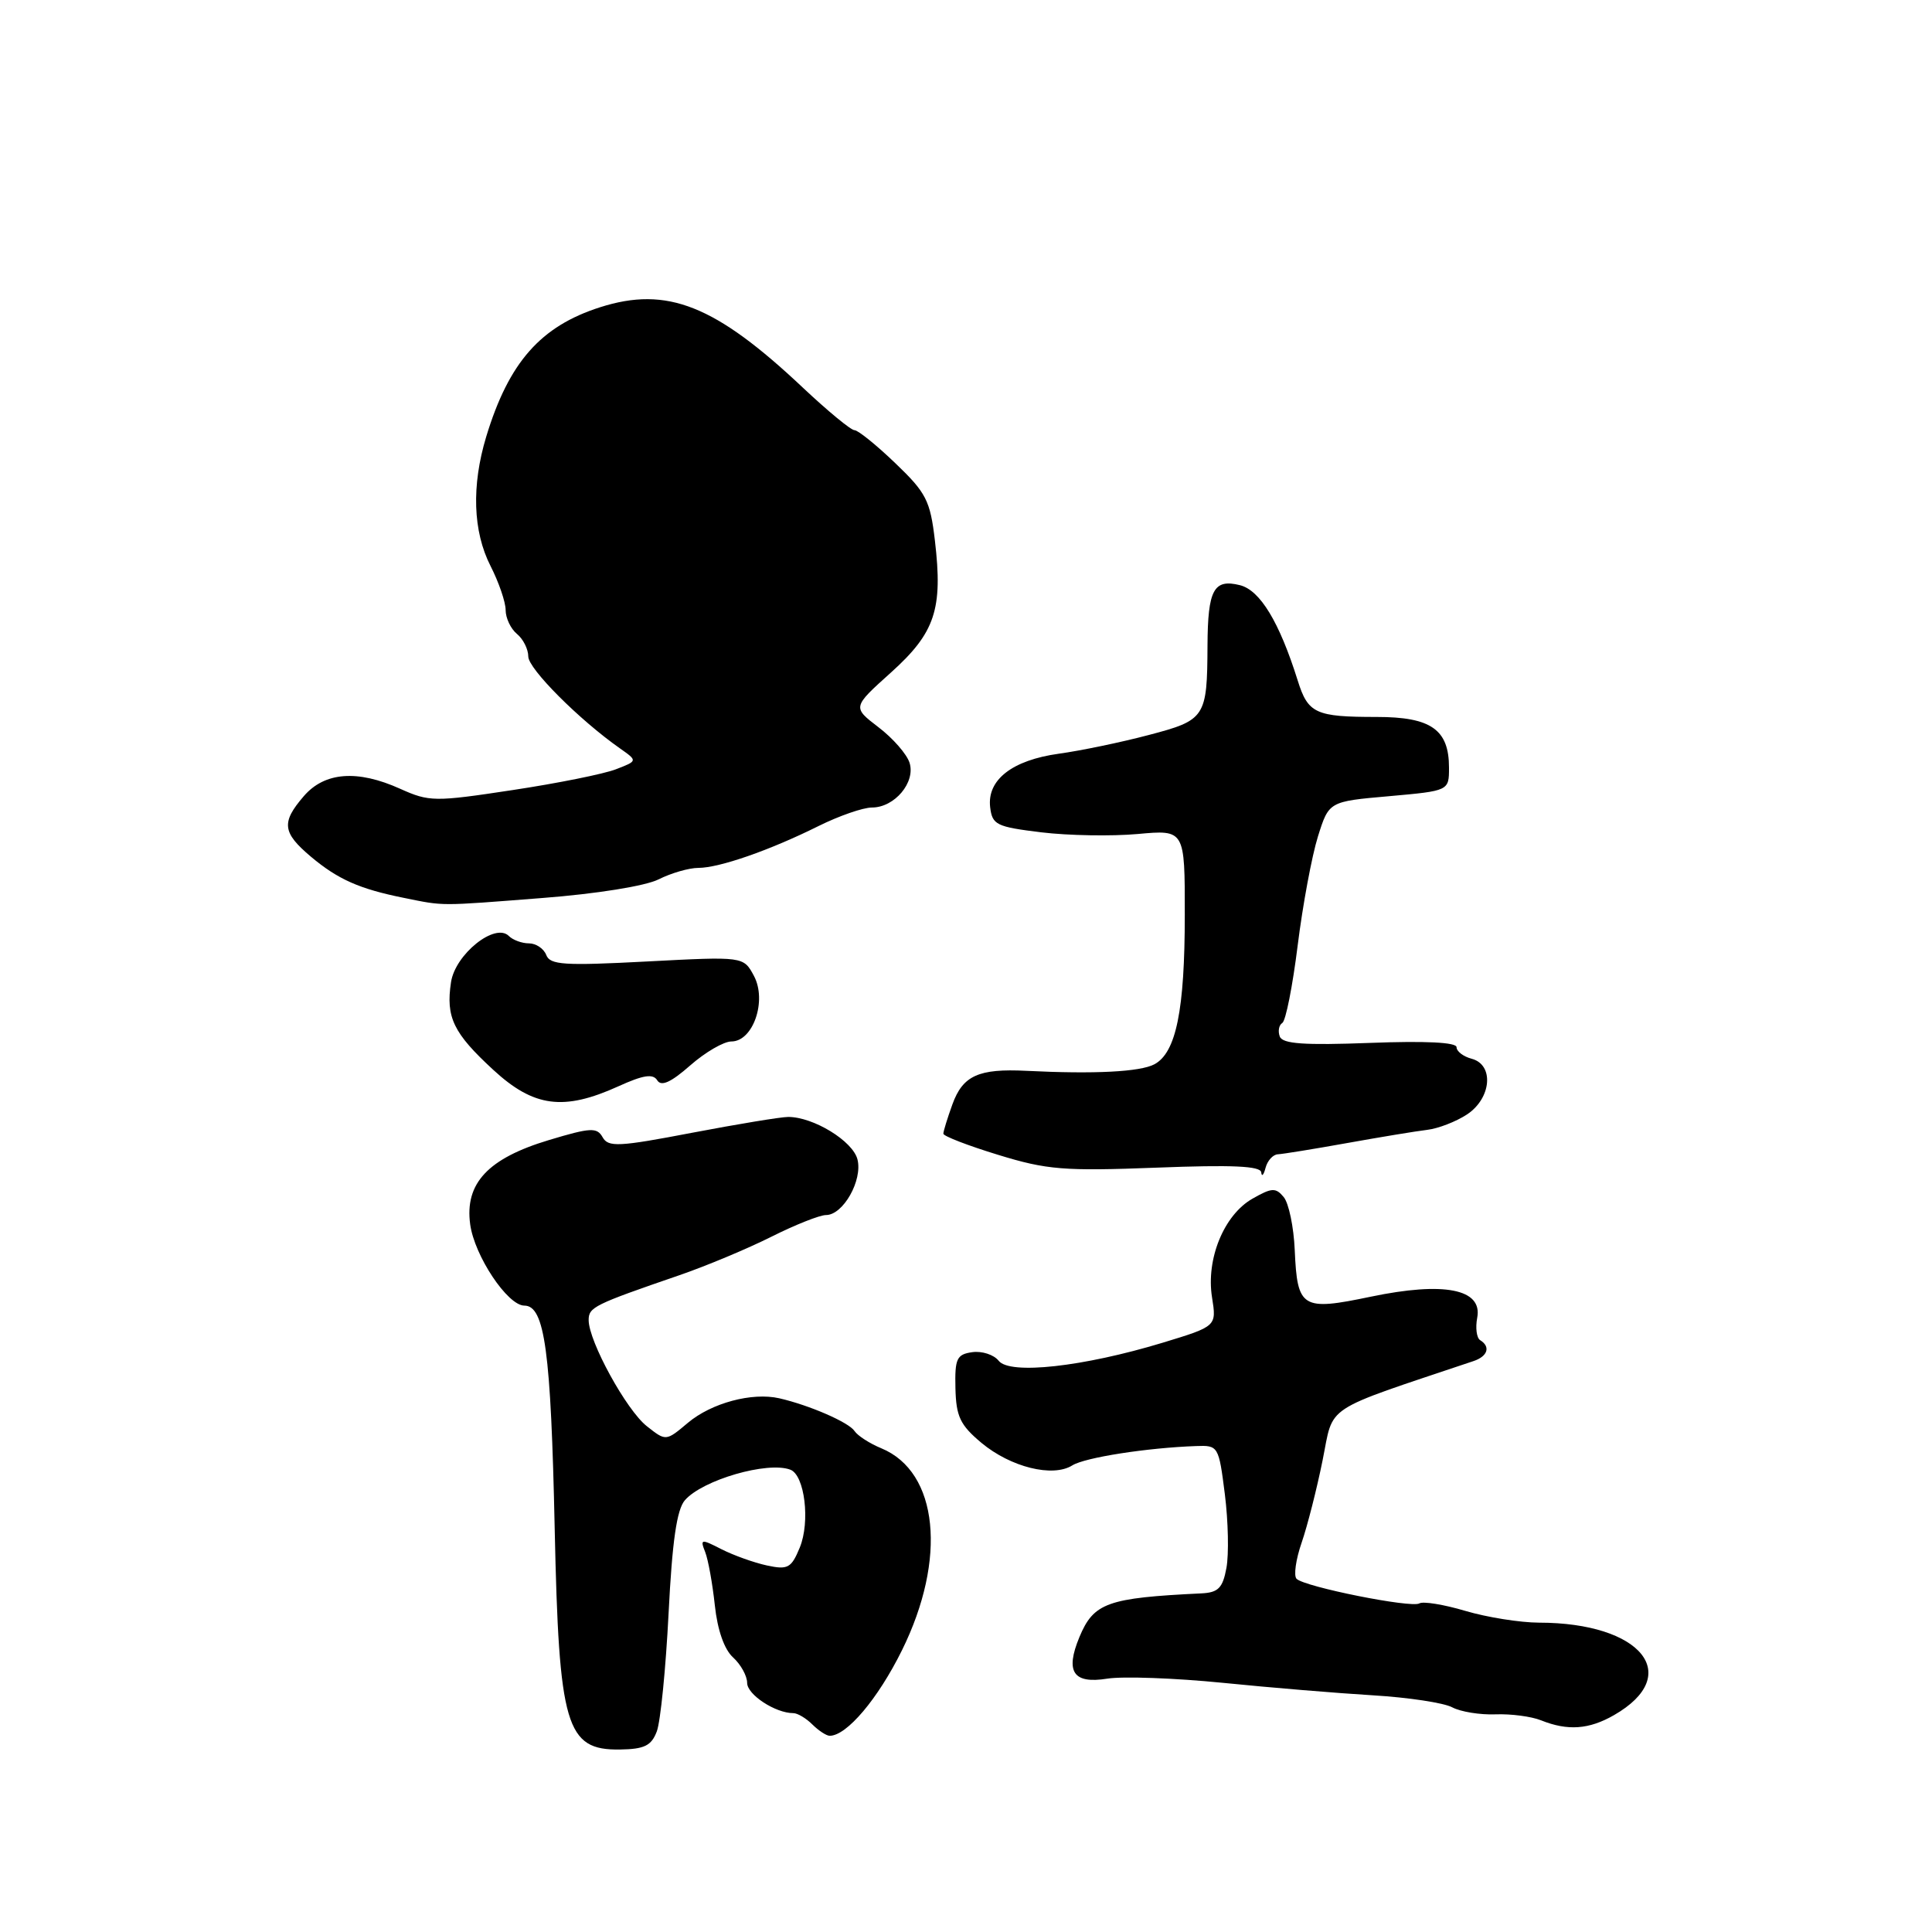 <?xml version="1.0" encoding="UTF-8" standalone="no"?>
<!DOCTYPE svg PUBLIC "-//W3C//DTD SVG 1.1//EN" "http://www.w3.org/Graphics/SVG/1.1/DTD/svg11.dtd" >
<svg xmlns="http://www.w3.org/2000/svg" xmlns:xlink="http://www.w3.org/1999/xlink" version="1.1" viewBox="0 0 256 256">
 <g >
 <path fill="currentColor"
d=" M 87.03 229.42 C 87.52 228.13 88.22 221.09 88.59 213.79 C 89.07 204.22 89.68 200.02 90.75 198.79 C 93.09 196.10 101.70 193.60 104.72 194.74 C 106.63 195.45 107.38 201.66 105.97 205.07 C 104.85 207.78 104.40 208.03 101.61 207.43 C 99.90 207.06 97.20 206.09 95.60 205.28 C 92.89 203.89 92.75 203.91 93.44 205.65 C 93.84 206.67 94.41 209.85 94.72 212.72 C 95.07 215.99 95.97 218.57 97.14 219.62 C 98.16 220.55 99.00 222.07 99.00 222.99 C 99.00 224.55 102.74 227.00 105.12 227.00 C 105.68 227.00 106.82 227.68 107.64 228.50 C 108.47 229.32 109.50 230.00 109.94 230.00 C 112.20 230.00 116.33 225.11 119.51 218.68 C 125.51 206.54 124.34 195.04 116.79 191.91 C 115.23 191.27 113.63 190.23 113.23 189.62 C 112.48 188.47 107.26 186.20 103.26 185.28 C 99.65 184.46 94.28 185.90 91.15 188.53 C 88.24 190.98 88.24 190.98 85.71 188.98 C 83.01 186.86 78.00 177.73 78.00 174.92 C 78.00 173.21 78.69 172.87 90.00 168.98 C 93.58 167.75 99.07 165.45 102.22 163.87 C 105.37 162.29 108.62 161.00 109.45 161.00 C 111.72 161.00 114.32 156.40 113.62 153.63 C 113.01 151.20 107.79 148.00 104.44 148.00 C 103.47 148.00 97.74 148.95 91.69 150.10 C 81.98 151.96 80.60 152.03 79.85 150.69 C 79.10 149.36 78.27 149.40 72.75 151.06 C 64.66 153.49 61.57 156.79 62.30 162.22 C 62.86 166.40 67.26 173.00 69.48 173.00 C 72.18 173.00 73.00 179.02 73.50 202.56 C 74.06 228.77 74.99 231.92 82.14 231.82 C 85.39 231.77 86.31 231.32 87.03 229.42 Z  M 213.87 227.26 C 223.12 221.95 217.50 215.02 203.93 215.01 C 201.42 215.00 197.02 214.30 194.16 213.45 C 191.30 212.60 188.56 212.16 188.07 212.46 C 187.02 213.10 172.87 210.27 171.80 209.20 C 171.40 208.80 171.70 206.65 172.47 204.42 C 173.24 202.19 174.49 197.27 175.25 193.50 C 176.77 185.99 175.01 187.15 195.25 180.35 C 197.13 179.72 197.54 178.45 196.13 177.58 C 195.66 177.29 195.48 175.95 195.74 174.60 C 196.46 170.80 191.35 169.79 181.63 171.82 C 172.50 173.73 171.90 173.36 171.56 165.65 C 171.43 162.59 170.77 159.43 170.10 158.62 C 169.04 157.34 168.52 157.37 165.96 158.83 C 162.18 160.98 159.79 166.82 160.60 171.91 C 161.21 175.74 161.21 175.74 154.05 177.92 C 143.52 181.11 133.81 182.19 132.33 180.31 C 131.69 179.50 130.11 178.99 128.83 179.17 C 126.77 179.46 126.51 180.02 126.60 183.94 C 126.69 187.70 127.22 188.82 130.05 191.19 C 133.92 194.41 139.49 195.80 142.09 194.17 C 143.78 193.12 151.99 191.84 158.49 191.61 C 161.43 191.50 161.49 191.60 162.30 198.00 C 162.75 201.57 162.84 205.96 162.51 207.75 C 162.02 210.42 161.43 211.02 159.20 211.13 C 146.72 211.73 144.92 212.37 143.02 216.94 C 141.12 221.54 142.21 223.15 146.72 222.43 C 148.80 222.10 155.68 222.35 162.00 222.98 C 168.32 223.62 177.30 224.36 181.95 224.64 C 186.60 224.92 191.31 225.63 192.43 226.23 C 193.54 226.82 196.12 227.24 198.16 227.16 C 200.21 227.08 202.92 227.44 204.19 227.95 C 207.73 229.37 210.55 229.17 213.87 227.26 Z  M 169.32 152.95 C 169.97 152.92 174.10 152.25 178.50 151.46 C 182.90 150.67 187.68 149.88 189.12 149.71 C 190.56 149.54 192.92 148.63 194.37 147.68 C 197.63 145.54 198.01 141.08 195.00 140.29 C 193.90 140.00 193.00 139.31 193.00 138.76 C 193.00 138.11 188.87 137.91 181.54 138.19 C 172.81 138.52 169.95 138.32 169.58 137.35 C 169.31 136.64 169.46 135.83 169.91 135.55 C 170.37 135.27 171.28 130.65 171.95 125.27 C 172.62 119.90 173.83 113.41 174.63 110.85 C 176.09 106.20 176.09 106.20 184.05 105.50 C 192.00 104.79 192.00 104.79 192.00 101.72 C 192.00 96.67 189.62 95.00 182.43 95.00 C 174.31 95.00 173.32 94.55 171.95 90.16 C 169.52 82.42 166.97 78.21 164.30 77.54 C 160.83 76.67 160.04 78.14 160.00 85.50 C 159.96 95.08 159.73 95.42 152.18 97.40 C 148.51 98.37 143.16 99.48 140.30 99.87 C 134.12 100.73 130.78 103.33 131.20 106.95 C 131.48 109.30 132.02 109.56 138.00 110.29 C 141.57 110.72 147.31 110.82 150.75 110.51 C 157.00 109.94 157.00 109.94 156.99 121.22 C 156.99 133.85 155.84 139.48 152.97 141.02 C 151.08 142.03 145.03 142.34 136.00 141.89 C 129.67 141.57 127.58 142.52 126.20 146.33 C 125.54 148.15 125.00 149.90 125.00 150.22 C 125.00 150.54 128.26 151.80 132.25 153.02 C 138.72 155.01 140.97 155.19 153.25 154.72 C 163.26 154.33 167.03 154.50 167.12 155.34 C 167.18 155.98 167.44 155.71 167.69 154.75 C 167.94 153.79 168.68 152.98 169.32 152.95 Z  M 81.92 143.95 C 85.24 142.44 86.53 142.24 87.09 143.15 C 87.62 144.00 88.90 143.42 91.45 141.18 C 93.44 139.43 95.90 138.00 96.91 138.00 C 99.80 138.00 101.65 132.59 99.90 129.31 C 98.52 126.73 98.52 126.73 85.74 127.40 C 74.75 127.98 72.88 127.86 72.38 126.54 C 72.05 125.69 71.02 125.00 70.09 125.00 C 69.16 125.00 67.96 124.56 67.42 124.02 C 65.61 122.21 60.31 126.44 59.76 130.16 C 59.06 134.80 60.07 136.89 65.37 141.77 C 70.73 146.71 74.68 147.23 81.92 143.95 Z  M 71.86 118.99 C 79.04 118.44 85.51 117.40 87.27 116.52 C 88.94 115.68 91.31 115.00 92.53 115.00 C 95.30 115.00 101.98 112.68 108.45 109.46 C 111.17 108.11 114.36 107.00 115.54 107.00 C 118.54 107.00 121.34 103.66 120.52 101.07 C 120.16 99.93 118.31 97.81 116.40 96.36 C 112.94 93.71 112.94 93.71 118.06 89.11 C 123.92 83.83 124.95 80.73 123.88 71.63 C 123.26 66.33 122.73 65.29 118.63 61.37 C 116.12 58.96 113.69 57.00 113.22 57.00 C 112.75 57.00 109.70 54.48 106.43 51.41 C 94.78 40.42 88.39 37.88 79.52 40.71 C 71.63 43.23 67.42 48.01 64.43 57.85 C 62.46 64.36 62.66 70.41 65.00 75.00 C 66.10 77.16 67.00 79.78 67.00 80.84 C 67.00 81.89 67.67 83.32 68.50 84.00 C 69.33 84.68 70.00 86.03 70.00 86.99 C 70.00 88.61 76.73 95.36 82.14 99.16 C 84.50 100.82 84.50 100.82 81.62 101.93 C 80.04 102.55 73.87 103.79 67.91 104.69 C 57.58 106.26 56.88 106.25 53.03 104.52 C 47.36 101.96 43.01 102.29 40.25 105.50 C 37.25 108.98 37.41 110.32 41.19 113.51 C 44.77 116.52 47.63 117.79 53.50 118.97 C 58.94 120.07 58.01 120.07 71.86 118.99 Z "/>
</g>
</svg>